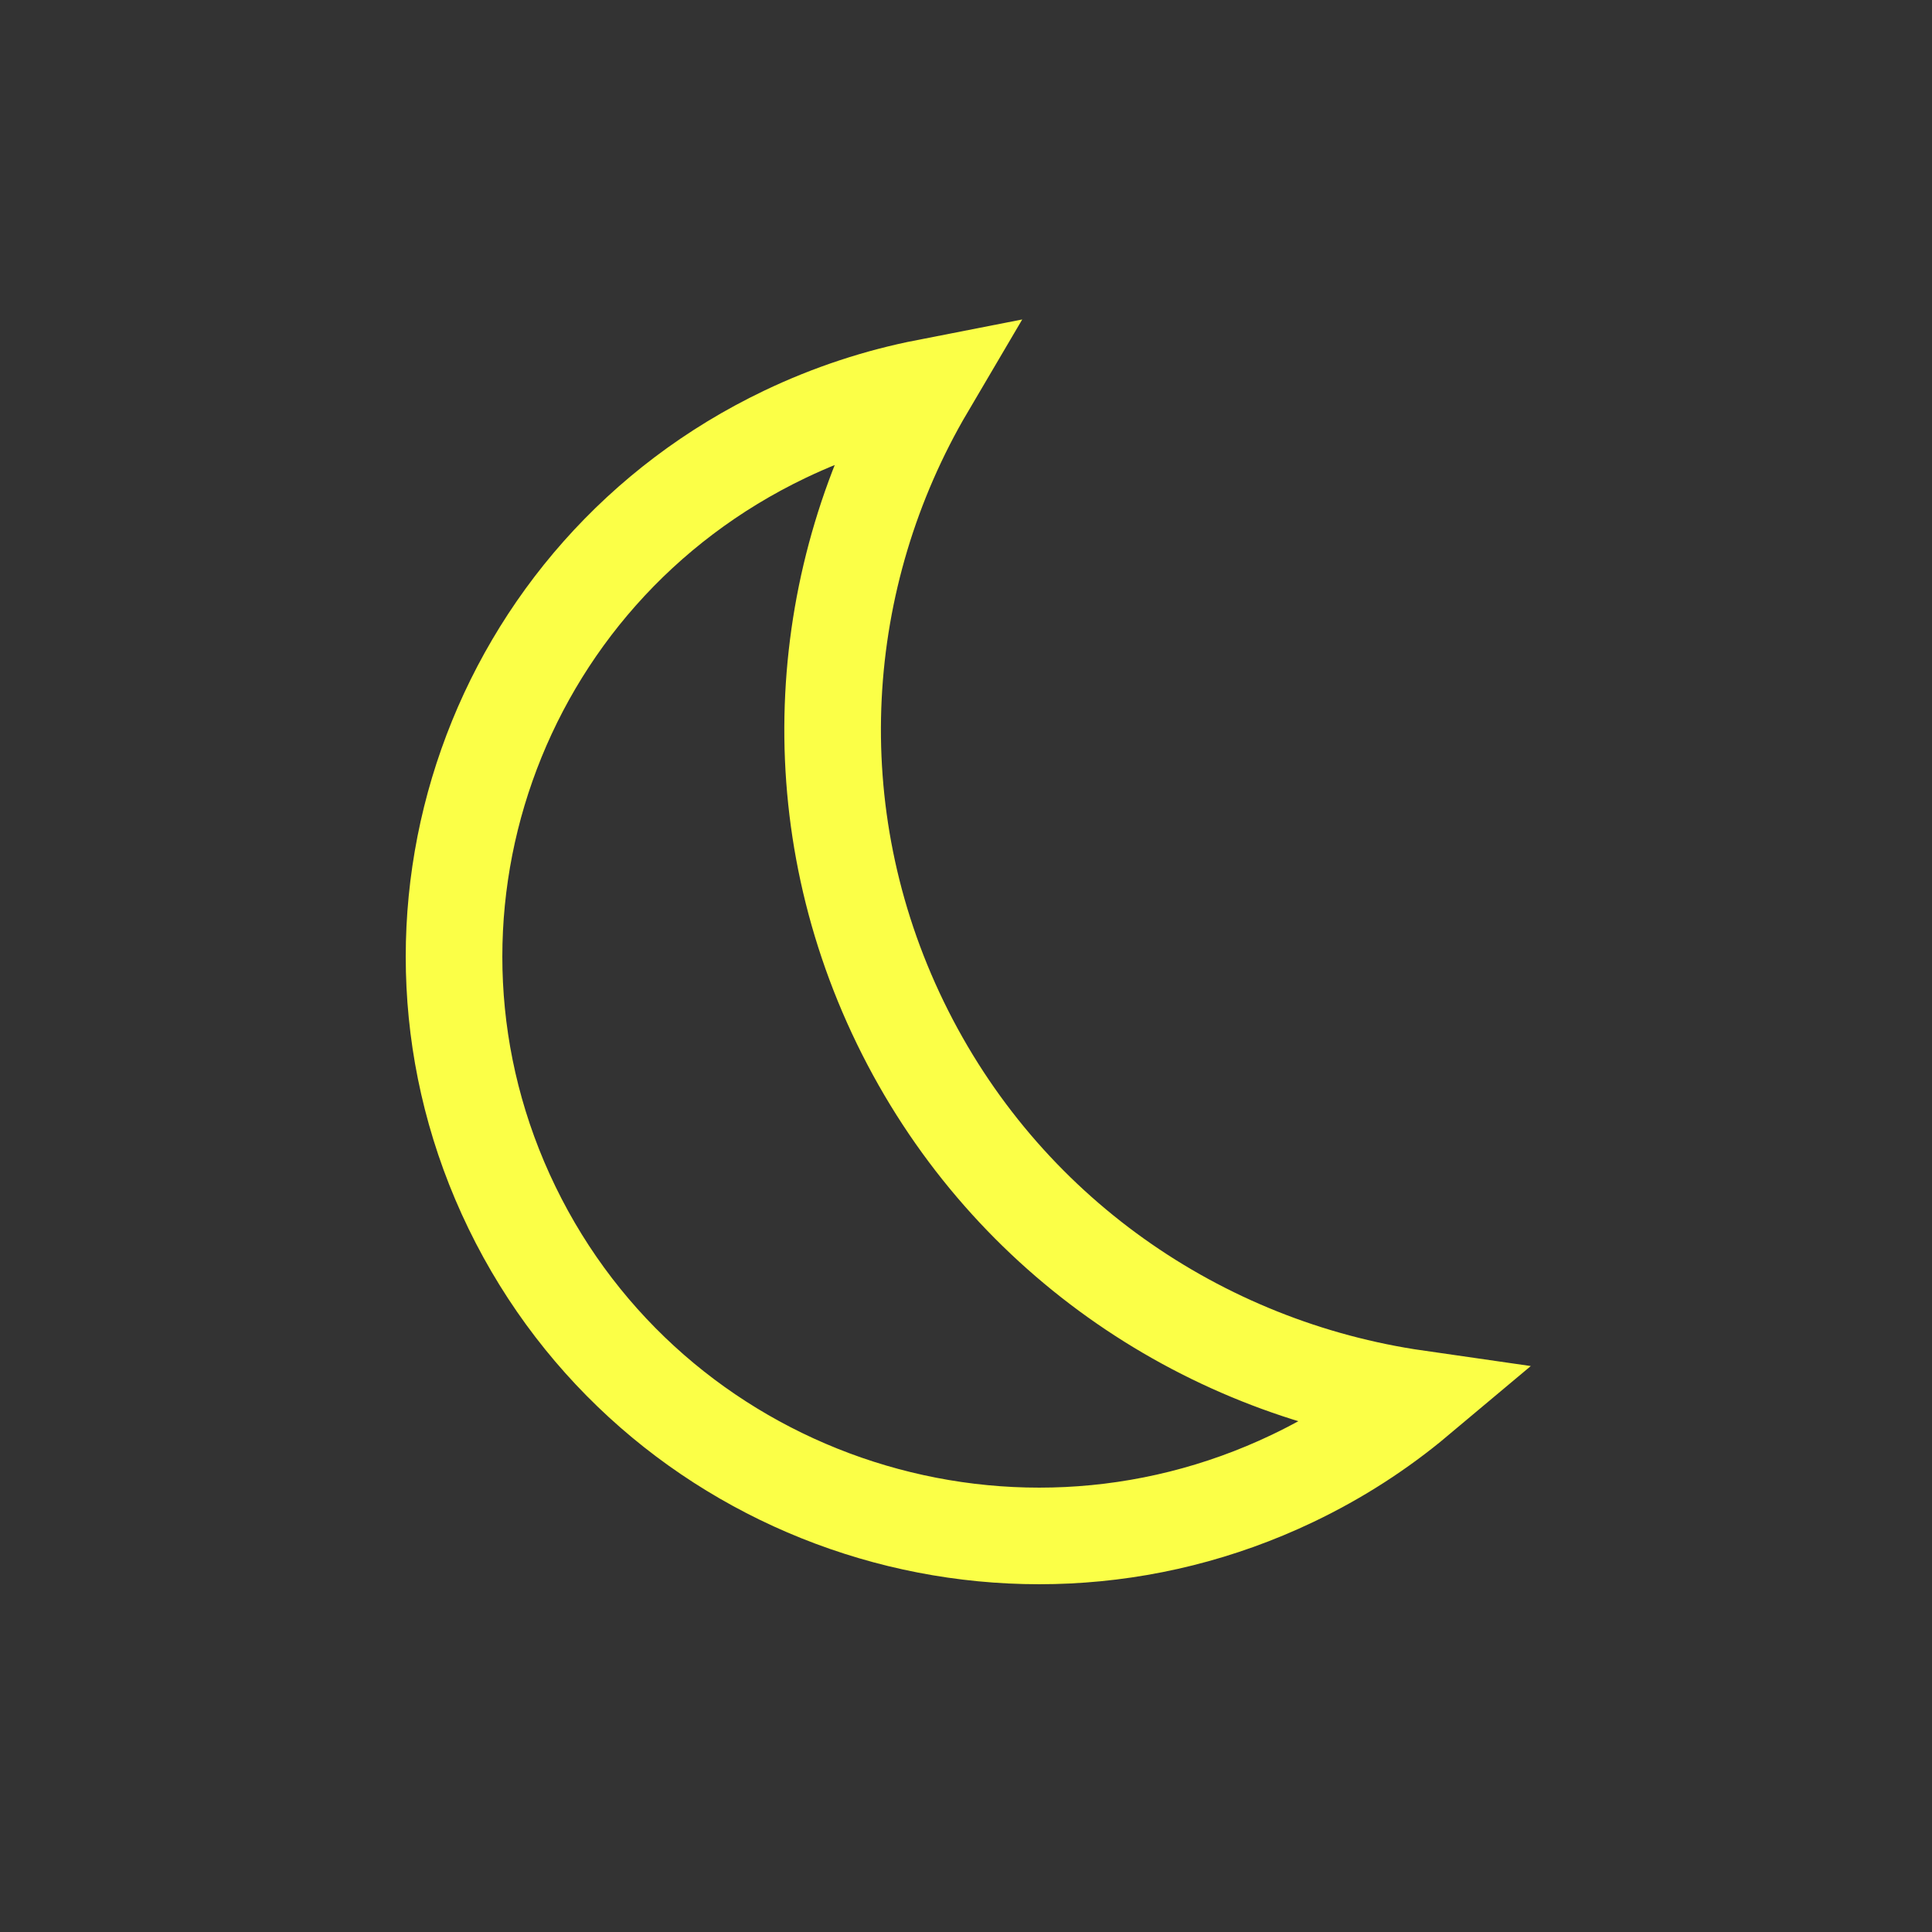 <svg width="100" height="100" viewBox="0 0 100 100" fill="none" xmlns="http://www.w3.org/2000/svg">
<rect x="0" y="0" width="100" height="100" fill="#333333" stroke="none"/>
<path d="M26.503 62.509C19.261 47.6 25.567 29.675 40.628 22.478C43.008 21.341 45.462 20.54 47.936 20.056C42.218 29.766 41.307 42.038 46.602 52.94C51.898 63.842 62.136 70.774 73.343 72.385C71.43 73.99 69.28 75.385 66.913 76.516C51.841 83.719 33.751 77.43 26.503 62.509Z" stroke="#FBFF47" stroke-width="5"/>
</svg>

